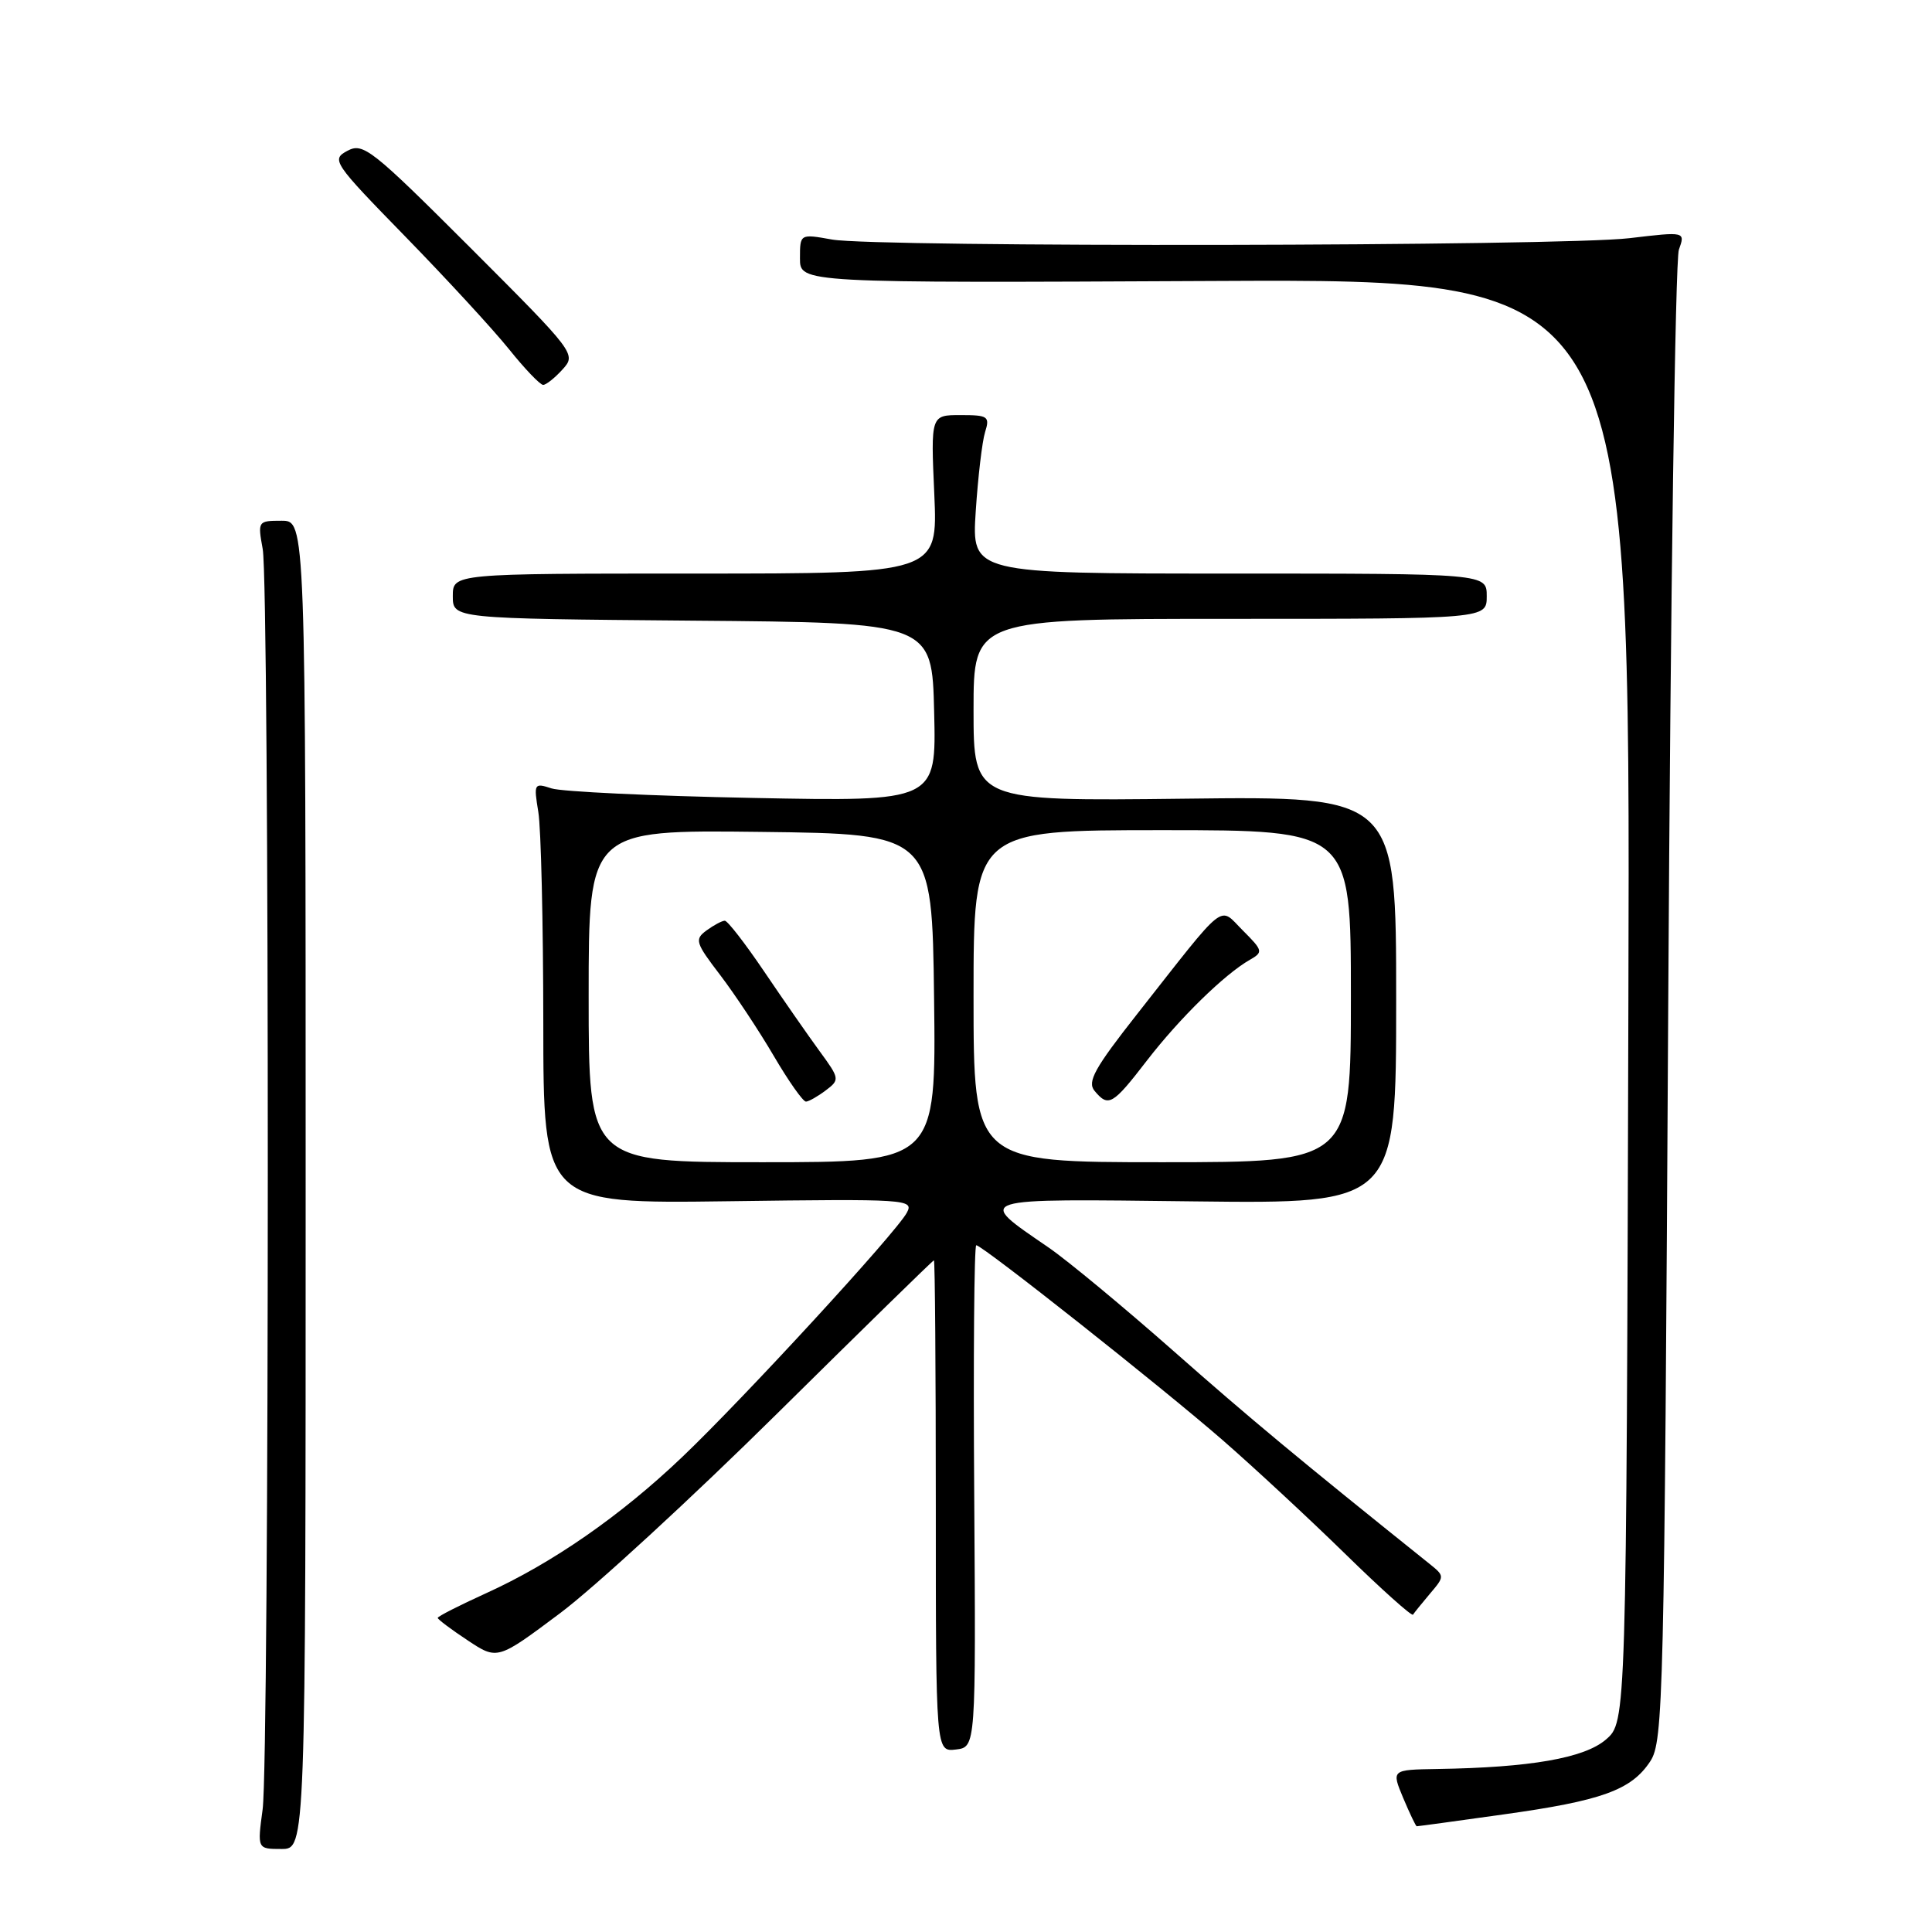 <?xml version="1.0" encoding="UTF-8" standalone="no"?>
<!DOCTYPE svg PUBLIC "-//W3C//DTD SVG 1.1//EN" "http://www.w3.org/Graphics/SVG/1.1/DTD/svg11.dtd" >
<svg xmlns="http://www.w3.org/2000/svg" xmlns:xlink="http://www.w3.org/1999/xlink" version="1.1" viewBox="0 0 256 256">
 <g >
 <path fill="currentColor"
d=" M 40.50 157.00 C 40.50 69.00 40.50 69.00 37.31 69.00 C 34.17 69.00 34.14 69.06 34.81 72.75 C 35.72 77.70 35.70 232.97 34.80 239.75 C 34.09 245.00 34.09 245.00 37.30 245.00 C 40.50 245.00 40.50 245.00 40.50 157.00 Z  M 199.15 240.43 C 212.27 238.61 216.17 237.19 218.67 233.38 C 220.40 230.74 220.53 225.32 221.05 133.04 C 221.35 79.40 221.98 34.42 222.46 33.09 C 223.32 30.68 223.32 30.68 215.91 31.56 C 206.81 32.64 116.14 32.79 110.25 31.74 C 106.00 30.98 106.00 30.98 106.00 34.24 C 106.00 37.50 106.00 37.50 161.02 37.23 C 216.04 36.97 216.04 36.97 215.77 132.57 C 215.50 228.17 215.50 228.17 212.79 230.50 C 209.94 232.96 202.76 234.21 190.43 234.40 C 184.37 234.50 184.37 234.50 185.93 238.24 C 186.80 240.30 187.60 241.98 187.72 241.99 C 187.83 242.00 192.98 241.30 199.15 240.43 Z  M 129.09 198.25 C 128.96 179.96 129.08 165.00 129.36 165.00 C 130.17 165.00 153.95 183.81 162.00 190.82 C 166.12 194.41 173.42 201.18 178.22 205.87 C 183.01 210.56 187.07 214.19 187.23 213.95 C 187.39 213.70 188.40 212.45 189.48 211.17 C 191.44 208.86 191.44 208.84 189.36 207.17 C 172.09 193.33 165.64 187.97 155.50 179.02 C 148.90 173.20 141.45 167.02 138.94 165.30 C 129.24 158.63 128.59 158.84 158.33 159.19 C 185.00 159.50 185.00 159.50 185.00 132.50 C 185.00 105.50 185.00 105.50 157.00 105.83 C 129.00 106.16 129.00 106.16 129.00 94.08 C 129.00 82.00 129.00 82.00 163.00 82.00 C 197.00 82.00 197.00 82.00 197.00 79.00 C 197.00 76.00 197.00 76.00 162.87 76.00 C 128.75 76.00 128.75 76.00 129.29 67.75 C 129.59 63.21 130.14 58.49 130.53 57.25 C 131.18 55.18 130.92 55.00 127.28 55.00 C 123.33 55.00 123.33 55.00 123.80 65.50 C 124.26 76.00 124.26 76.00 92.13 76.00 C 60.00 76.00 60.00 76.00 60.00 78.99 C 60.00 81.97 60.00 81.97 91.75 82.24 C 123.50 82.50 123.50 82.50 123.78 94.35 C 124.07 106.21 124.07 106.21 99.78 105.73 C 86.43 105.47 74.42 104.90 73.09 104.47 C 70.77 103.71 70.71 103.81 71.33 107.59 C 71.69 109.74 71.98 122.30 71.99 135.50 C 72.00 159.50 72.00 159.50 96.58 159.17 C 120.24 158.85 121.12 158.91 120.16 160.69 C 118.76 163.32 98.59 185.25 90.39 193.07 C 82.22 200.86 73.17 207.14 64.39 211.12 C 60.87 212.72 58.00 214.18 58.00 214.38 C 58.00 214.57 59.78 215.91 61.96 217.35 C 65.91 219.97 65.91 219.97 74.21 213.76 C 78.77 210.35 91.72 198.43 103.00 187.28 C 114.28 176.13 123.61 167.00 123.75 167.00 C 123.89 167.00 124.00 181.65 124.00 199.57 C 124.00 232.13 124.00 232.13 126.66 231.82 C 129.31 231.50 129.31 231.50 129.09 198.25 Z  M 74.54 48.95 C 76.38 46.93 76.24 46.75 62.34 32.84 C 49.24 19.75 48.12 18.87 46.04 19.98 C 43.87 21.14 44.12 21.52 53.70 31.34 C 59.15 36.93 65.33 43.64 67.43 46.25 C 69.52 48.86 71.57 51.00 71.97 51.00 C 72.36 51.00 73.52 50.08 74.54 48.95 Z  M 78.00 131.98 C 78.00 109.96 78.00 109.96 100.75 110.23 C 123.50 110.50 123.50 110.50 123.77 132.25 C 124.04 154.00 124.04 154.00 101.02 154.00 C 78.00 154.00 78.00 154.00 78.00 131.98 Z  M 109.42 144.48 C 111.29 143.07 111.27 142.93 108.59 139.27 C 107.07 137.19 103.78 132.46 101.27 128.75 C 98.76 125.04 96.41 122.00 96.04 122.00 C 95.68 122.00 94.59 122.58 93.63 123.28 C 92.01 124.47 92.14 124.90 95.43 129.20 C 97.37 131.75 100.57 136.57 102.53 139.92 C 104.49 143.26 106.41 145.99 106.80 145.97 C 107.18 145.95 108.36 145.28 109.42 144.48 Z  M 129.00 132.00 C 129.00 110.00 129.00 110.00 154.00 110.00 C 179.00 110.00 179.00 110.00 179.00 132.00 C 179.00 154.00 179.00 154.00 154.00 154.00 C 129.00 154.00 129.00 154.00 129.00 132.00 Z  M 151.98 140.52 C 156.31 134.91 162.26 129.09 165.61 127.18 C 167.40 126.16 167.35 125.96 164.69 123.30 C 161.44 120.06 162.74 119.03 150.66 134.39 C 145.05 141.52 144.04 143.34 145.03 144.54 C 146.87 146.75 147.42 146.44 151.98 140.52 Z "/>
</g>
</svg>